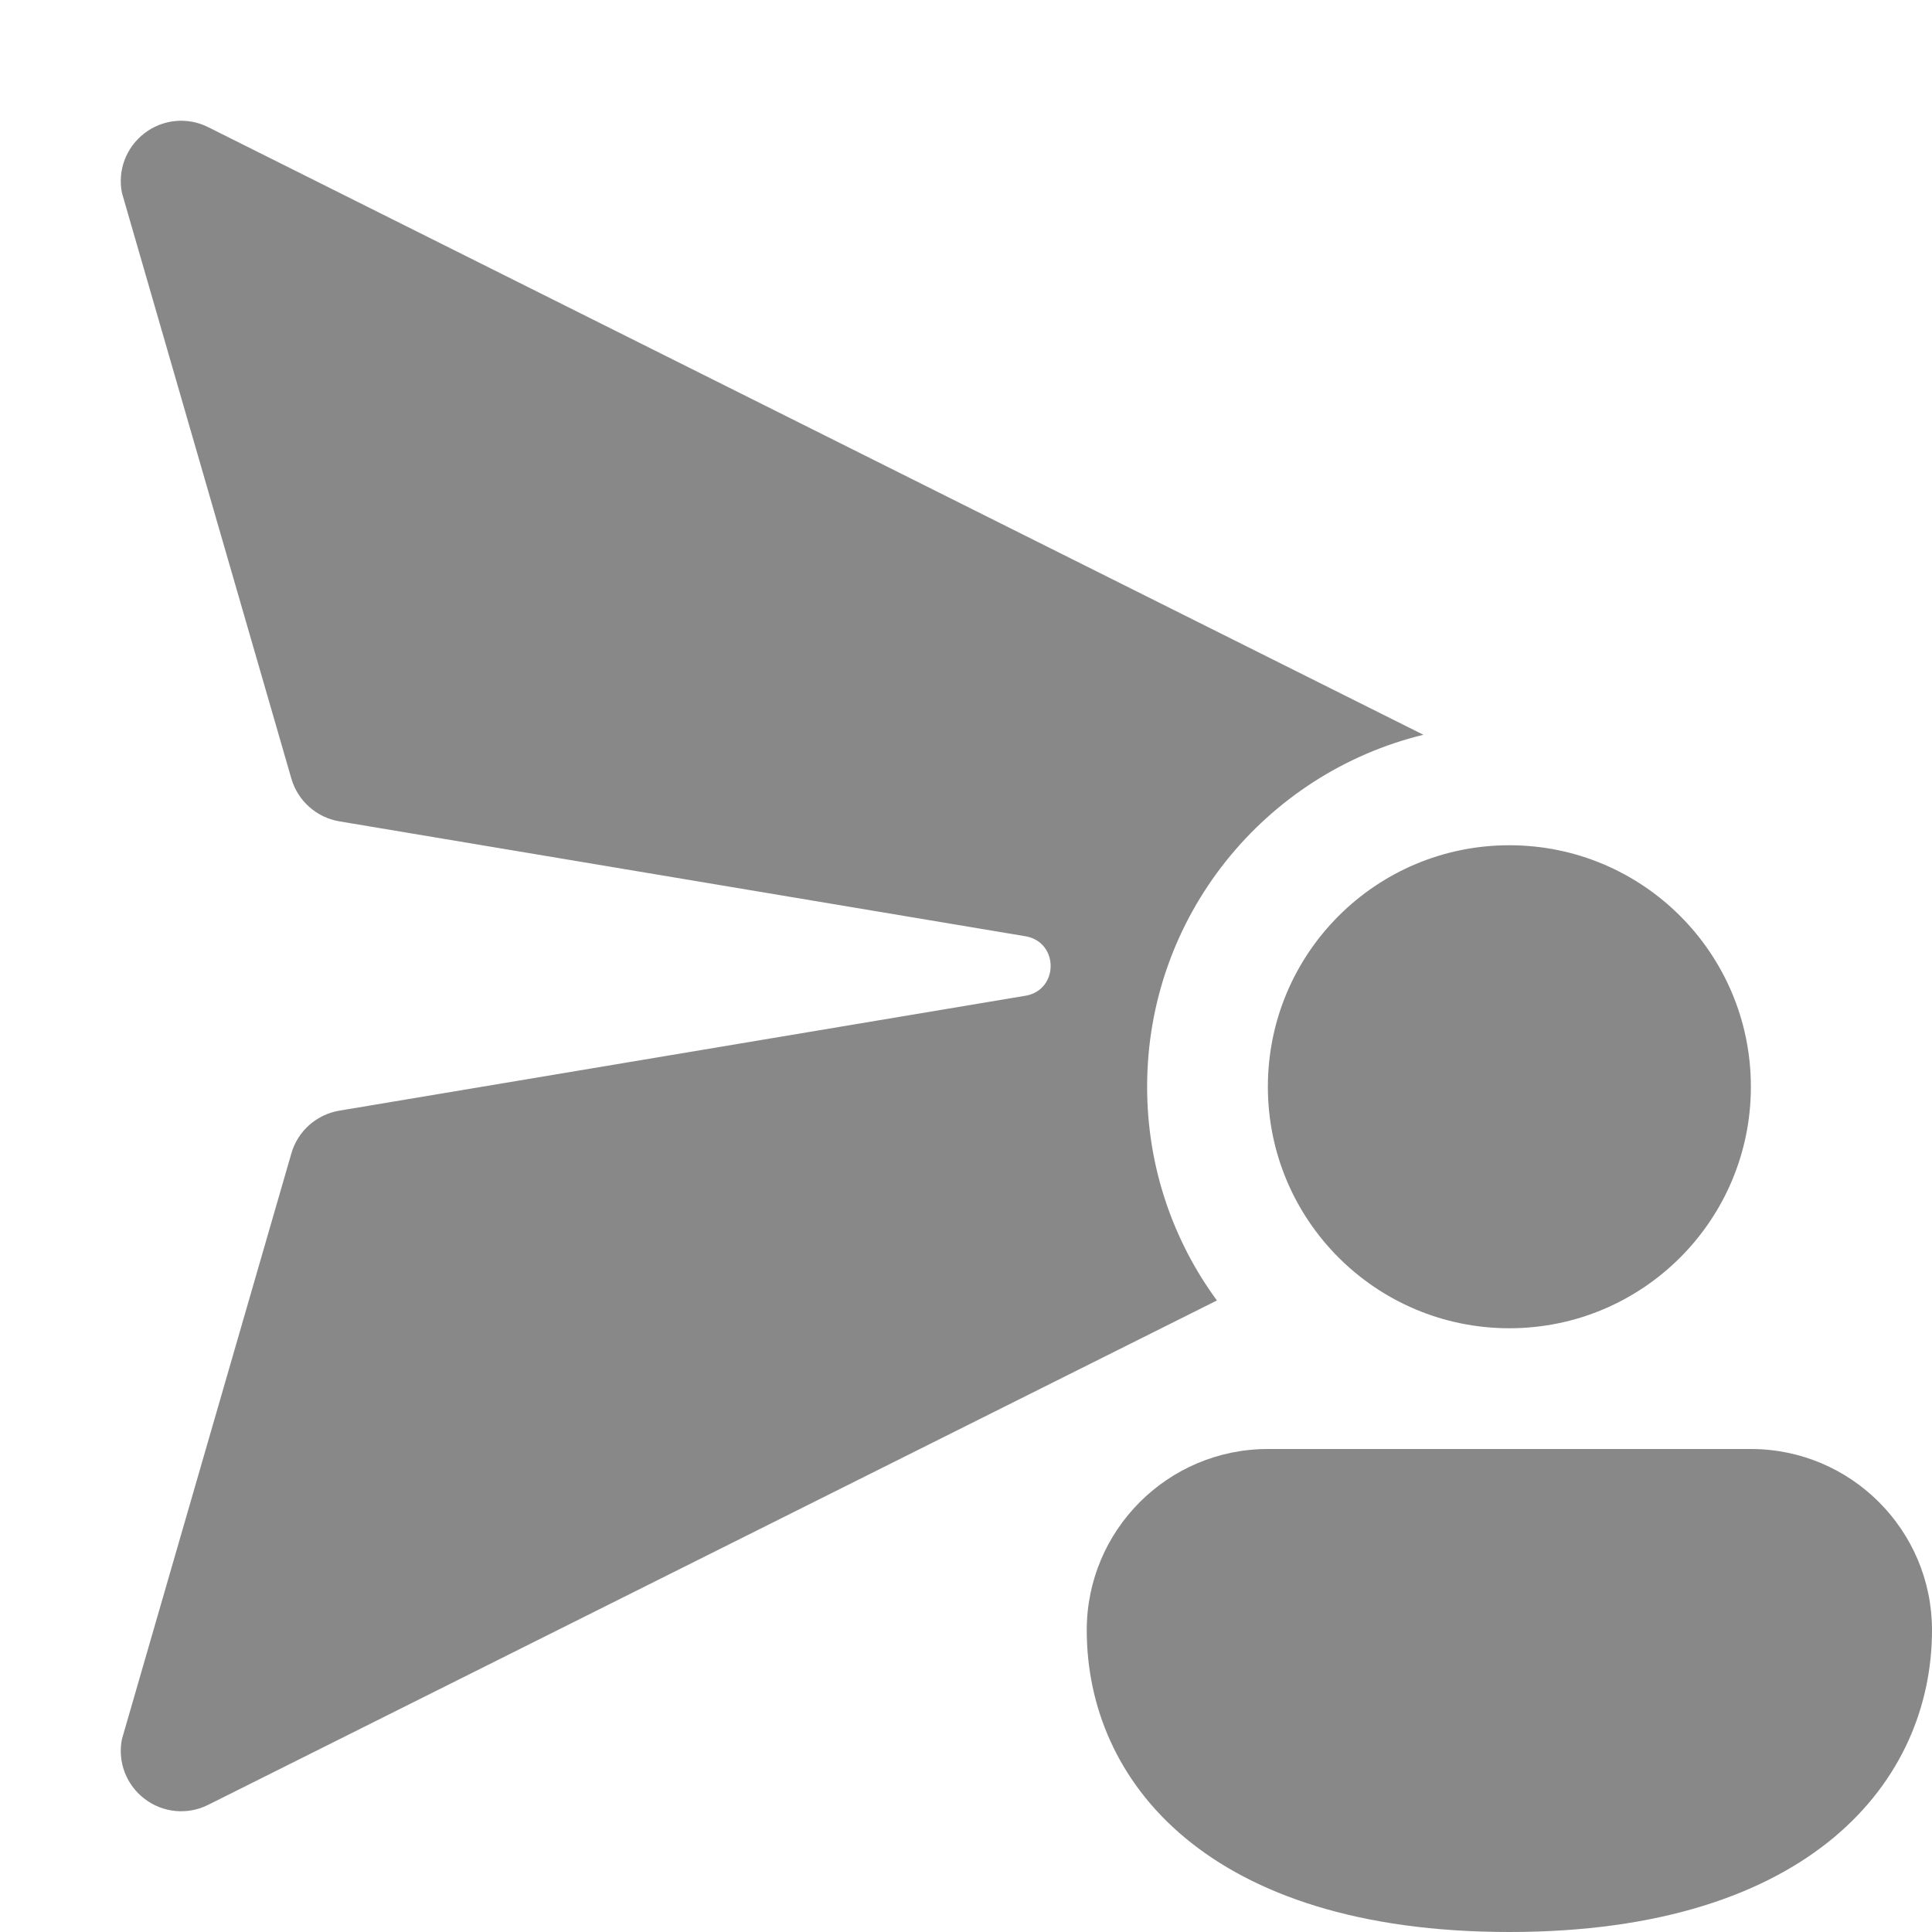 <svg width="16" height="16" viewBox="0 0 16 16" fill="none" xmlns="http://www.w3.org/2000/svg">
<path d="M1.724 1.053C1.553 0.967 1.348 0.987 1.197 1.103C1.045 1.219 0.972 1.411 1.01 1.598L2.413 6.448C2.466 6.632 2.621 6.77 2.81 6.802L8.5 7.755C8.768 7.808 8.768 8.192 8.5 8.245L2.81 9.198C2.621 9.23 2.466 9.367 2.413 9.552L1.01 14.402C0.972 14.589 1.045 14.781 1.197 14.897C1.348 15.013 1.553 15.033 1.724 14.947L10.078 10.77C9.714 10.274 9.5 9.662 9.5 9C9.5 7.588 10.475 6.405 11.788 6.085L1.724 1.053ZM14.5 9C14.5 10.105 13.605 11 12.5 11C11.395 11 10.5 10.105 10.5 9C10.5 7.895 11.395 7 12.5 7C13.605 7 14.5 7.895 14.5 9ZM16 13.5C16 14.745 15 16 12.5 16C10 16 9 14.75 9 13.5C9 12.672 9.672 12 10.5 12H14.5C15.328 12 16 12.672 16 13.5Z" fill="#888"/>
</svg>
